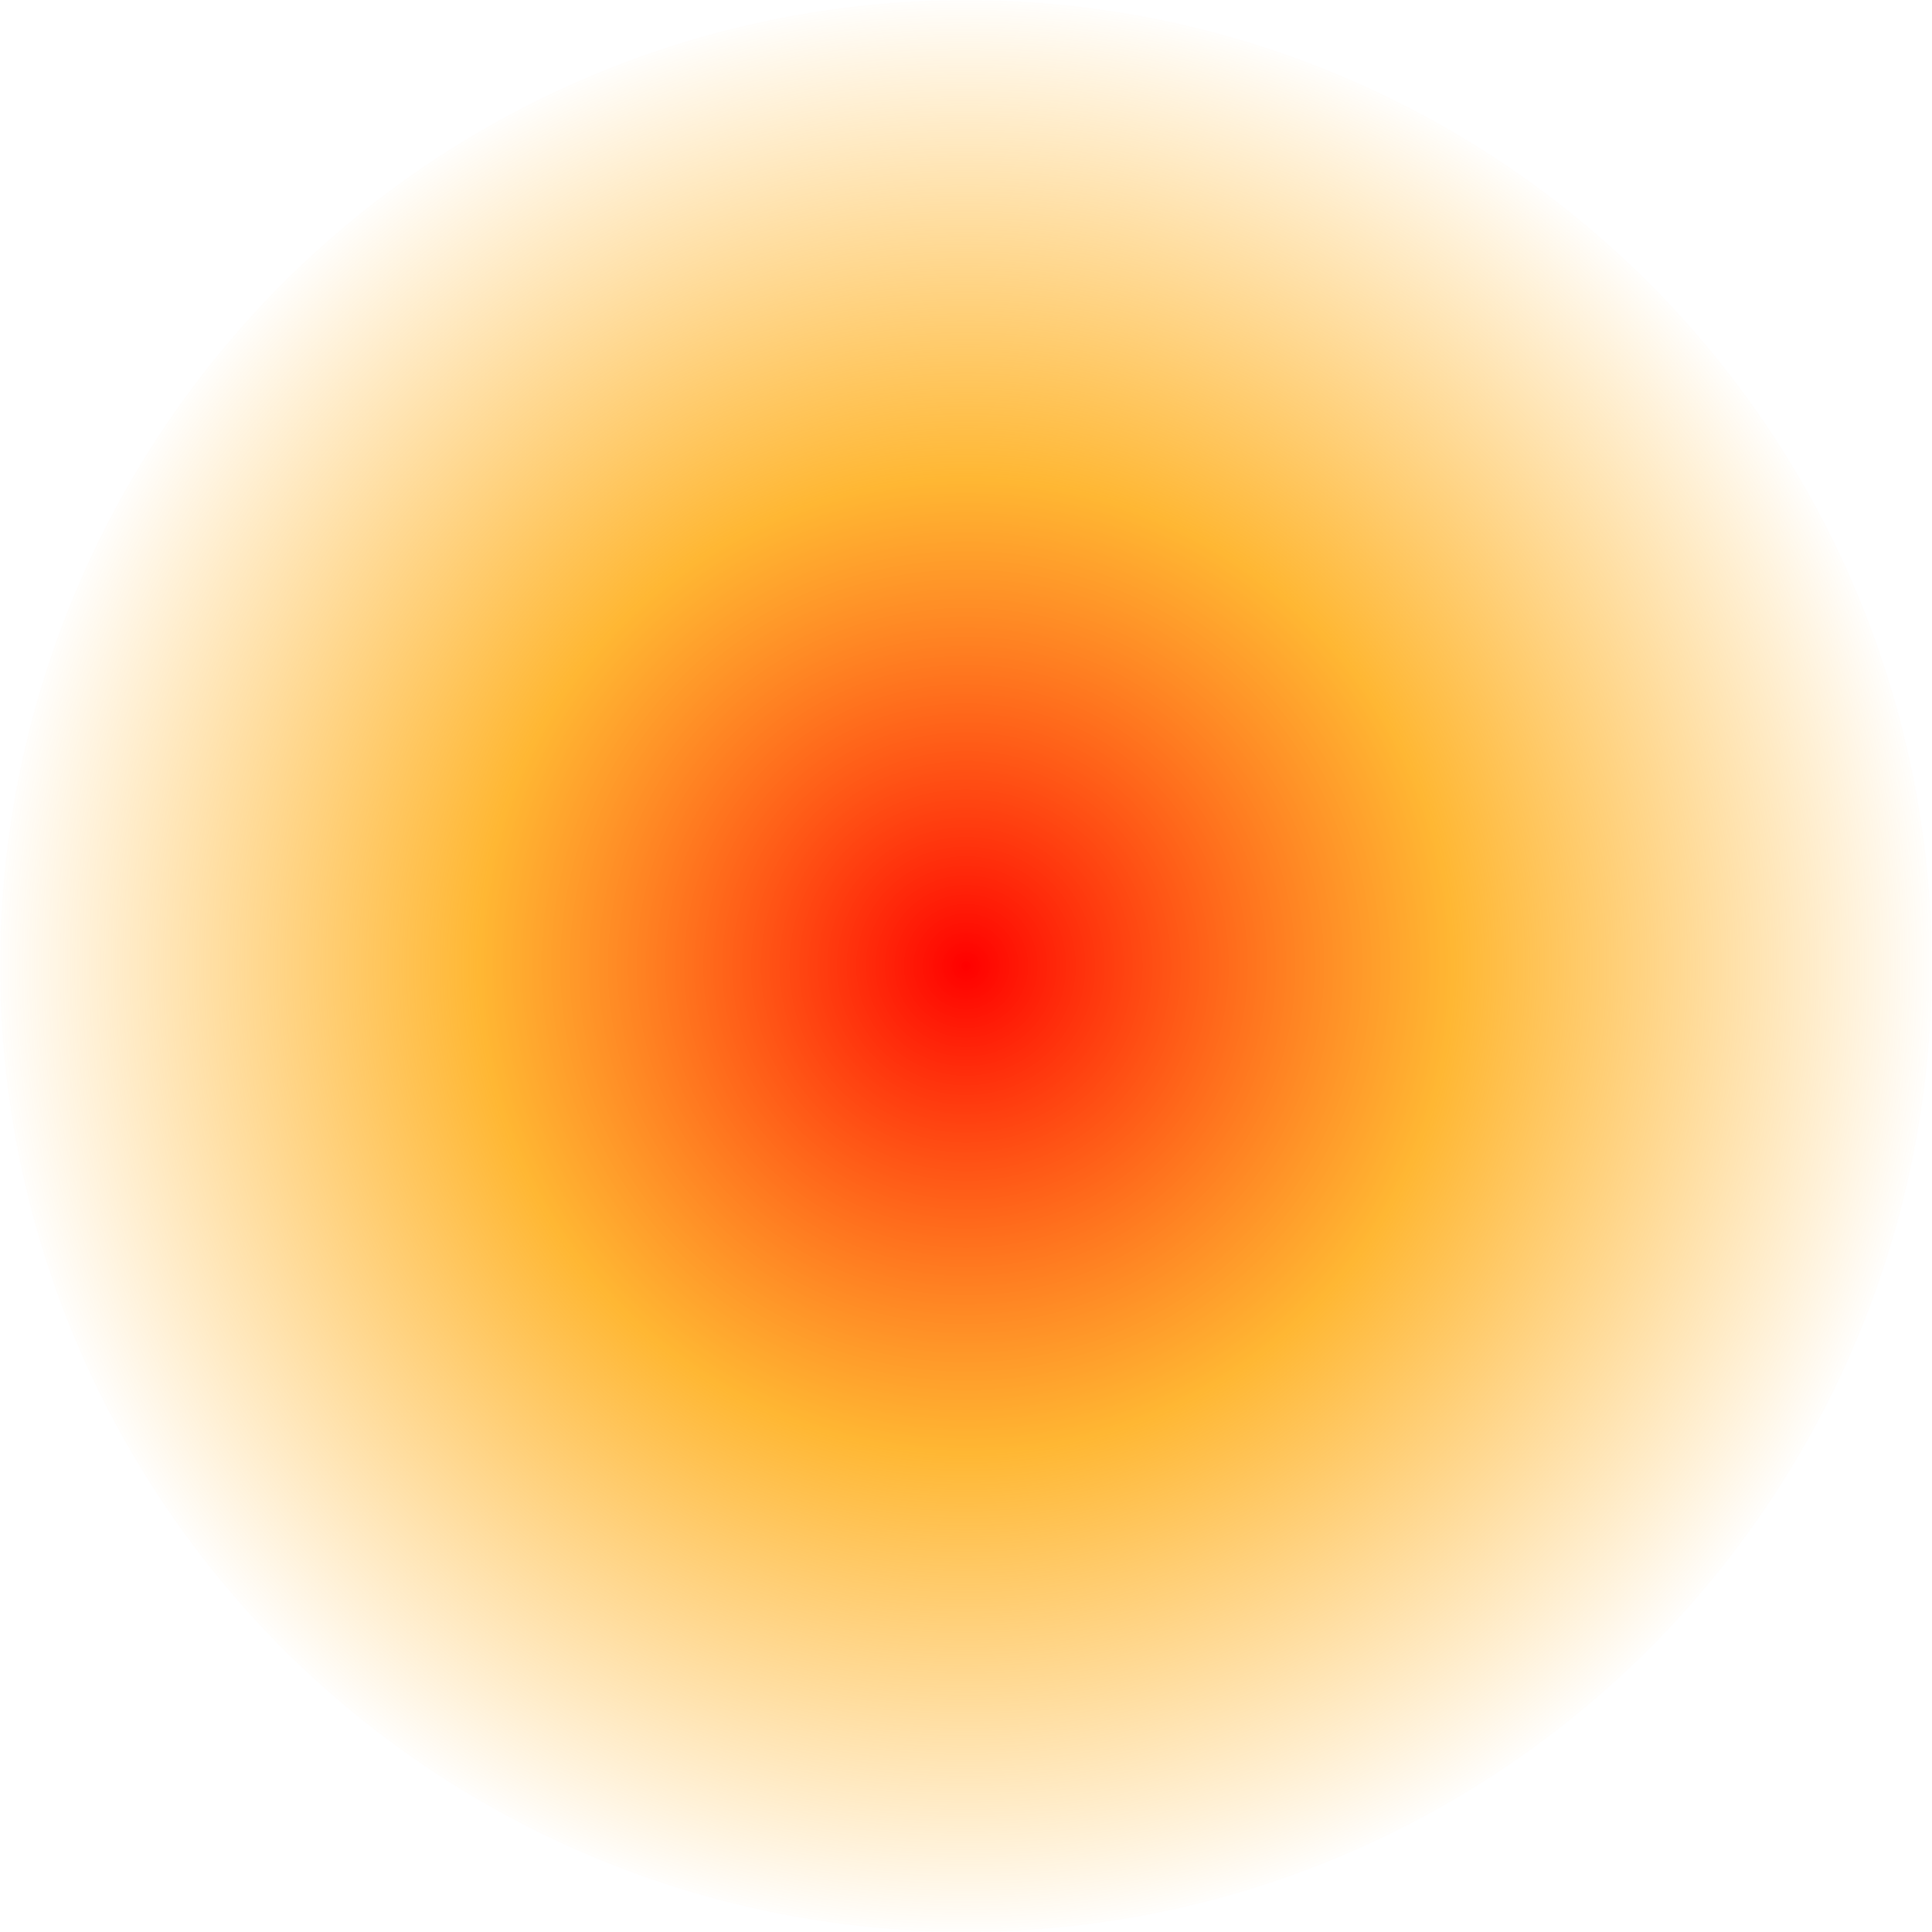 <?xml version="1.0" encoding="UTF-8" standalone="no"?>
<svg
   viewBox="0 0 100 100"
   width="200"
   height="200"
   version="1.1"
   id="svg13"
   sodipodi:docname="immolate_gradient.svg"
   inkscape:version="1.1.2 (0a00cf5339, 2022-02-04)"
   xmlns:inkscape="http://www.inkscape.org/namespaces/inkscape"
   xmlns:sodipodi="http://sodipodi.sourceforge.net/DTD/sodipodi-0.dtd"
   xmlns="http://www.w3.org/2000/svg"
   xmlns:svg="http://www.w3.org/2000/svg">
  <sodipodi:namedview
     id="namedview15"
     pagecolor="#ffffff"
     bordercolor="#666666"
     borderopacity="1.0"
     inkscape:pageshadow="2"
     inkscape:pageopacity="0.0"
     inkscape:pagecheckerboard="0"
     showgrid="false"
     inkscape:zoom="2.8637825"
     inkscape:cx="101.43927"
     inkscape:cy="113.83546"
     inkscape:window-width="1920"
     inkscape:window-height="998"
     inkscape:window-x="0"
     inkscape:window-y="0"
     inkscape:window-maximized="1"
     inkscape:current-layer="svg13" />
  <!-- Define radial gradient -->
  <defs
     id="defs9">
    <radialGradient
       id="redToOrange"
       cx="50%"
       cy="50%"
       r="50%"
       fx="50%"
       fy="50%">
      <stop
         offset="0%"
         style="stop-color: red; stop-opacity: 1;"
         id="stop2" />
      <stop
         offset="50%"
         style="stop-color: orange; stop-opacity: 0.8;"
         id="stop4" />
      <stop
         offset="100%"
         style="stop-color: orange; stop-opacity: 0;"
         id="stop6" />
    </radialGradient>
  </defs>
  <!-- Apply gradient to a circle -->
  <circle
     cx="50"
     cy="50"
     r="50"
     fill="url(#redToOrange)"
     id="circle11" />
</svg>
